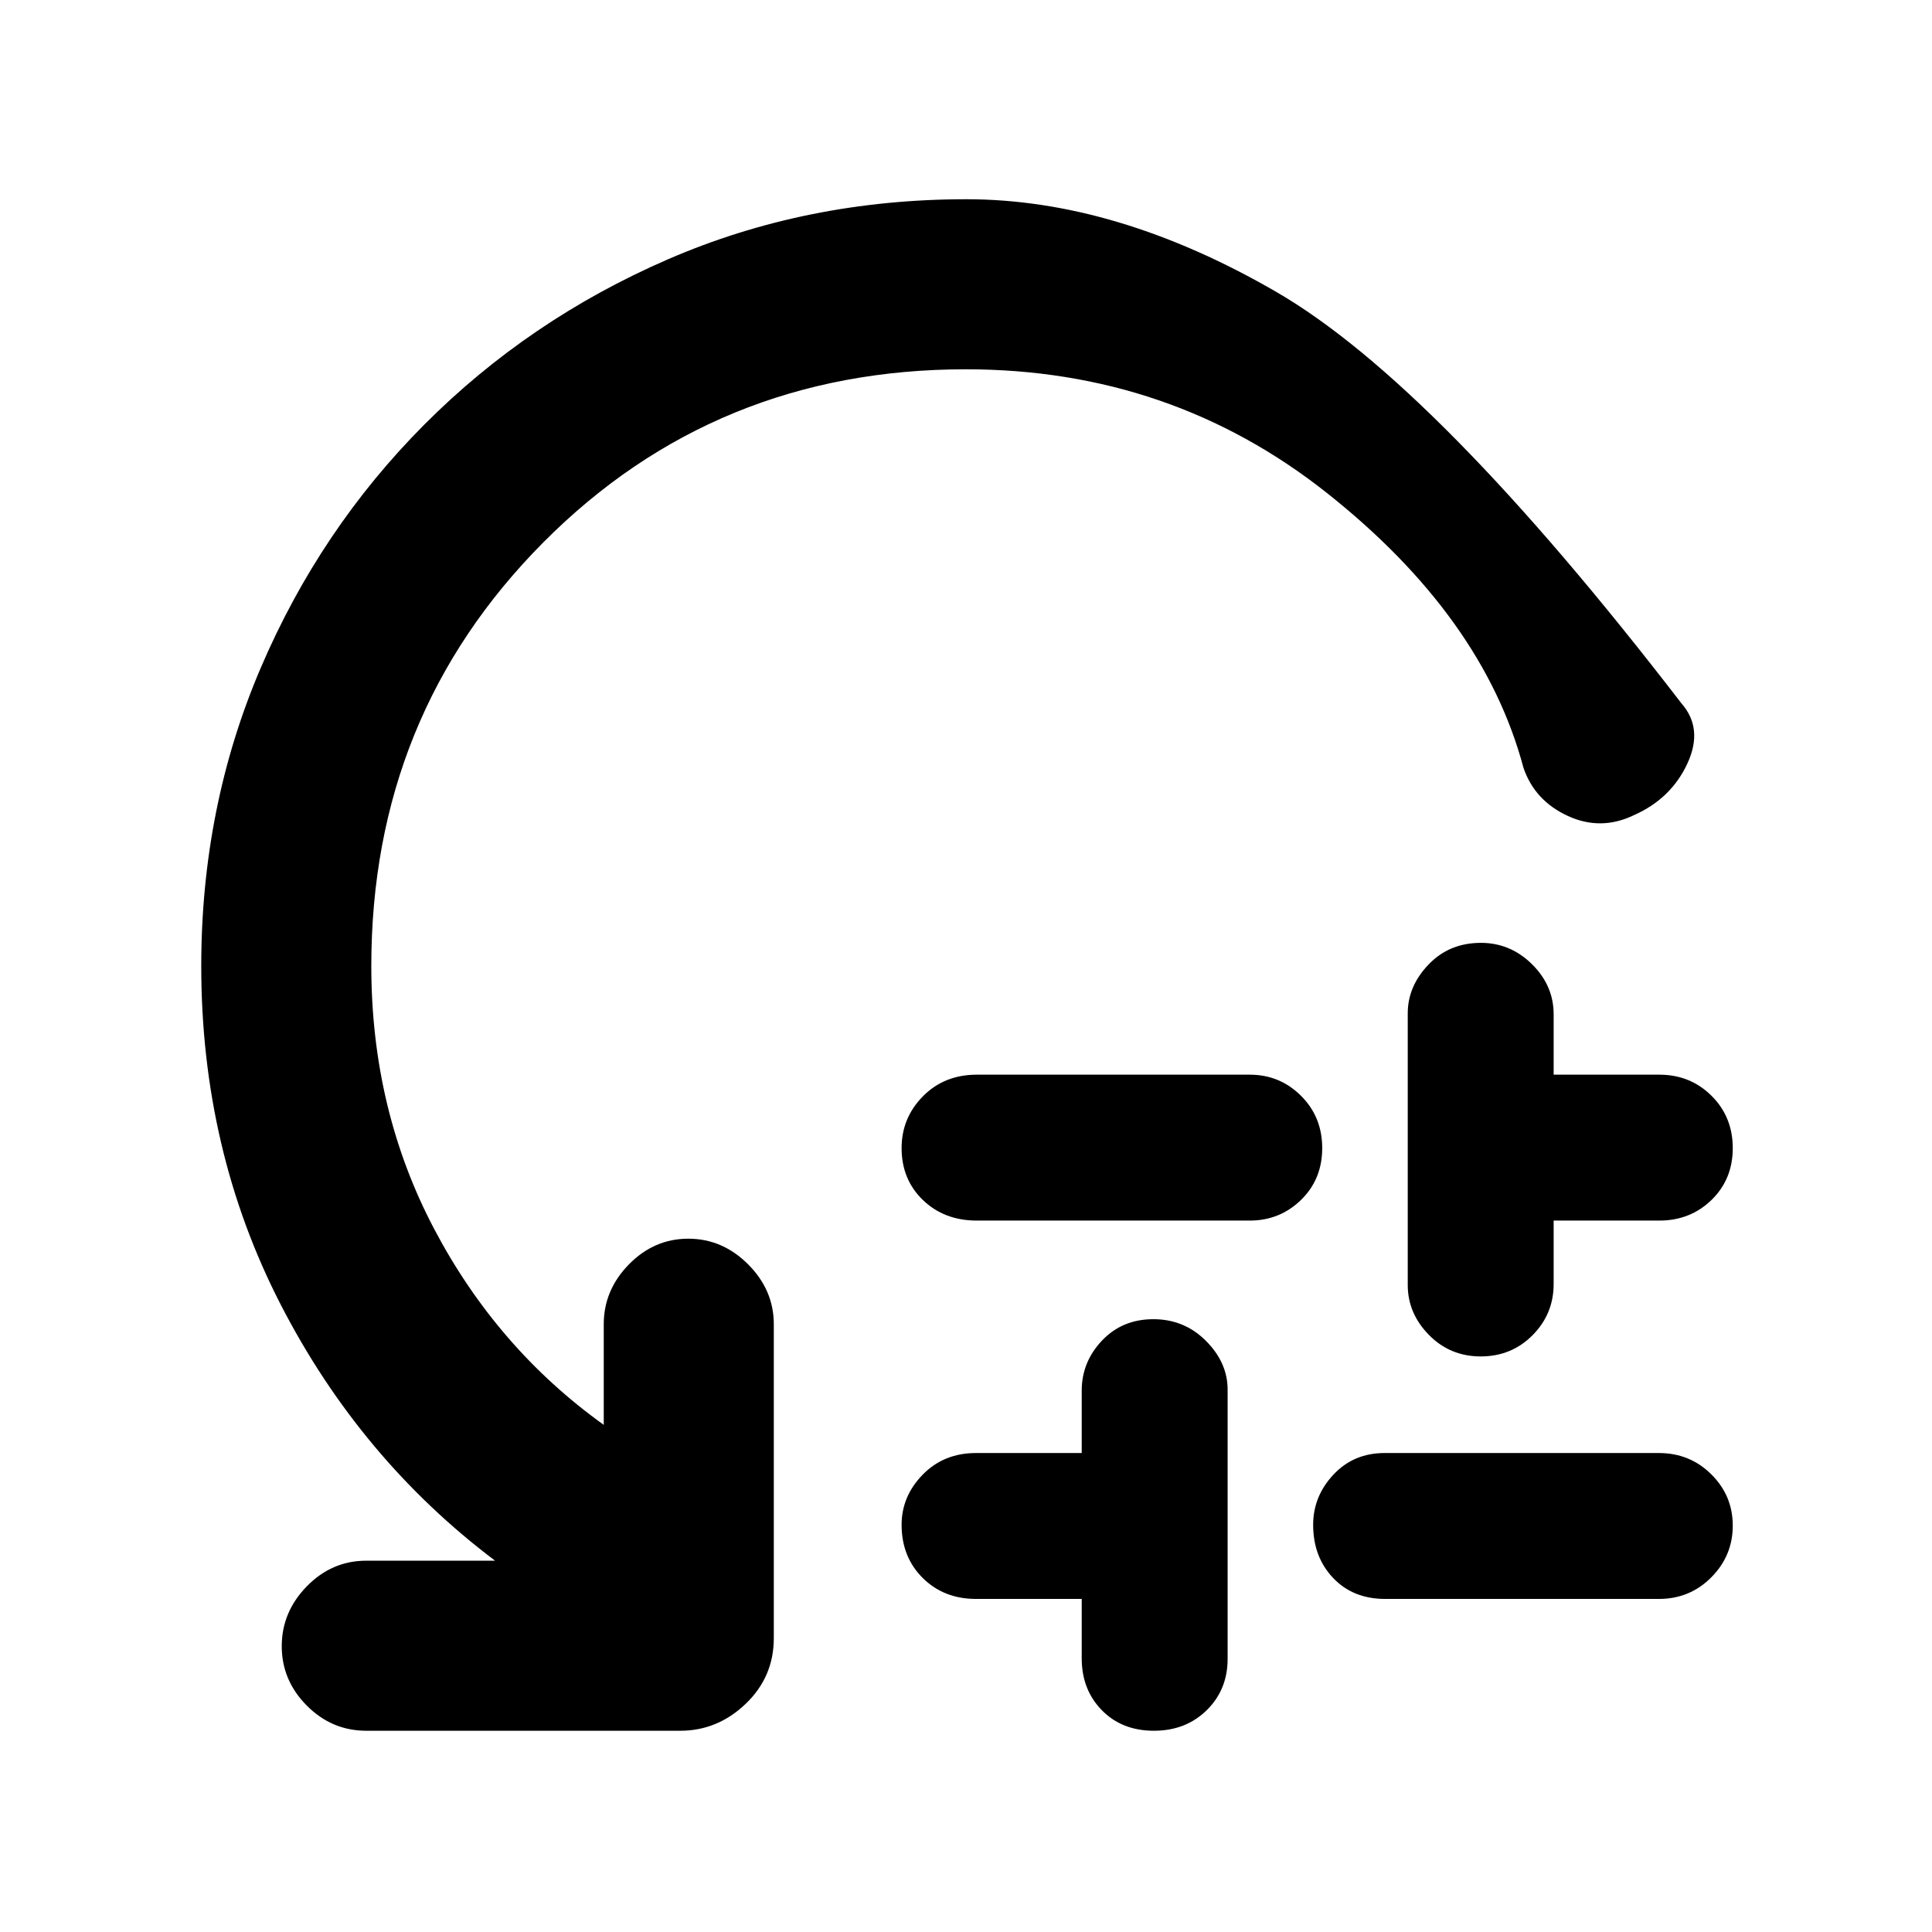 <svg xmlns="http://www.w3.org/2000/svg" height="48" viewBox="0 -960 960 960" width="48"><path d="M485.38-426H621q14.9 0 25.45 10.48 10.55 10.49 10.55 26 0 15.52-10.55 25.77T621-353.5H485.38q-16.2 0-26.79-10.21T448-389.53q0-14.97 10.59-25.72Q469.18-426 485.38-426Zm52.12 290v-29.5H485q-16.03 0-26.52-10.43Q448-186.37 448-202.33q0-14.17 10.48-24.92Q468.97-238 485-238h52.5v-31q0-14.25 10.08-24.88 10.08-10.62 25.5-10.62t26.17 10.79Q610-282.92 610-269.49v133.79q0 15.27-10.38 25.48Q589.24-100 573.37-100t-25.87-10.2q-10-10.2-10-25.8ZM688-238h136.23q15.44 0 26.1 10.58Q861-216.85 861-201.92q0 14.92-10.65 25.67-10.65 10.75-26.06 10.75H688.27q-15.95 0-25.86-10.43-9.91-10.44-9.91-26.4 0-14.17 10.06-24.92Q672.62-238 688-238Zm11.5-83.51v-134.98q0-13.43 10.31-24.22 10.3-10.79 26.06-10.79 14.63 0 25.38 10.62Q772-470.25 772-456v30h52.5q15.38 0 25.94 10.48 10.56 10.49 10.56 26 0 15.52-10.56 25.77T824.5-353.5H772v31.5q0 14.9-10.47 25.45Q751.06-286 735.78-286T710-296.72q-10.5-10.71-10.5-24.79ZM479.94-776.5q-124.46 0-209.95 85.99T184.5-480q0 71.37 31.25 130.69Q247-290 300-252v-50q0-16.97 12.51-29.74 12.52-12.76 29.5-12.76 16.99 0 29.74 12.76Q384.5-318.97 384.5-302v156q0 19.25-13.98 32.62Q356.55-100 338-100H182q-17.12 0-29.56-12.51Q140-125.03 140-142.01q0-16.99 12.44-29.74T182-184.5h64Q179-235 139.5-311.72 100-388.45 100-480q0-79 29.5-148t81.38-121.06q51.88-52.05 120.81-82Q400.62-861 480.19-861q74.5 0 153.94 46.02 79.45 46.02 201.37 204.48 11 12.52 2.93 29.93-8.07 17.4-26.44 25.57-16.51 8-32.95.43-16.45-7.57-22.04-23.93-20-75-97.61-136.5t-179.45-61.5Z"/></svg>